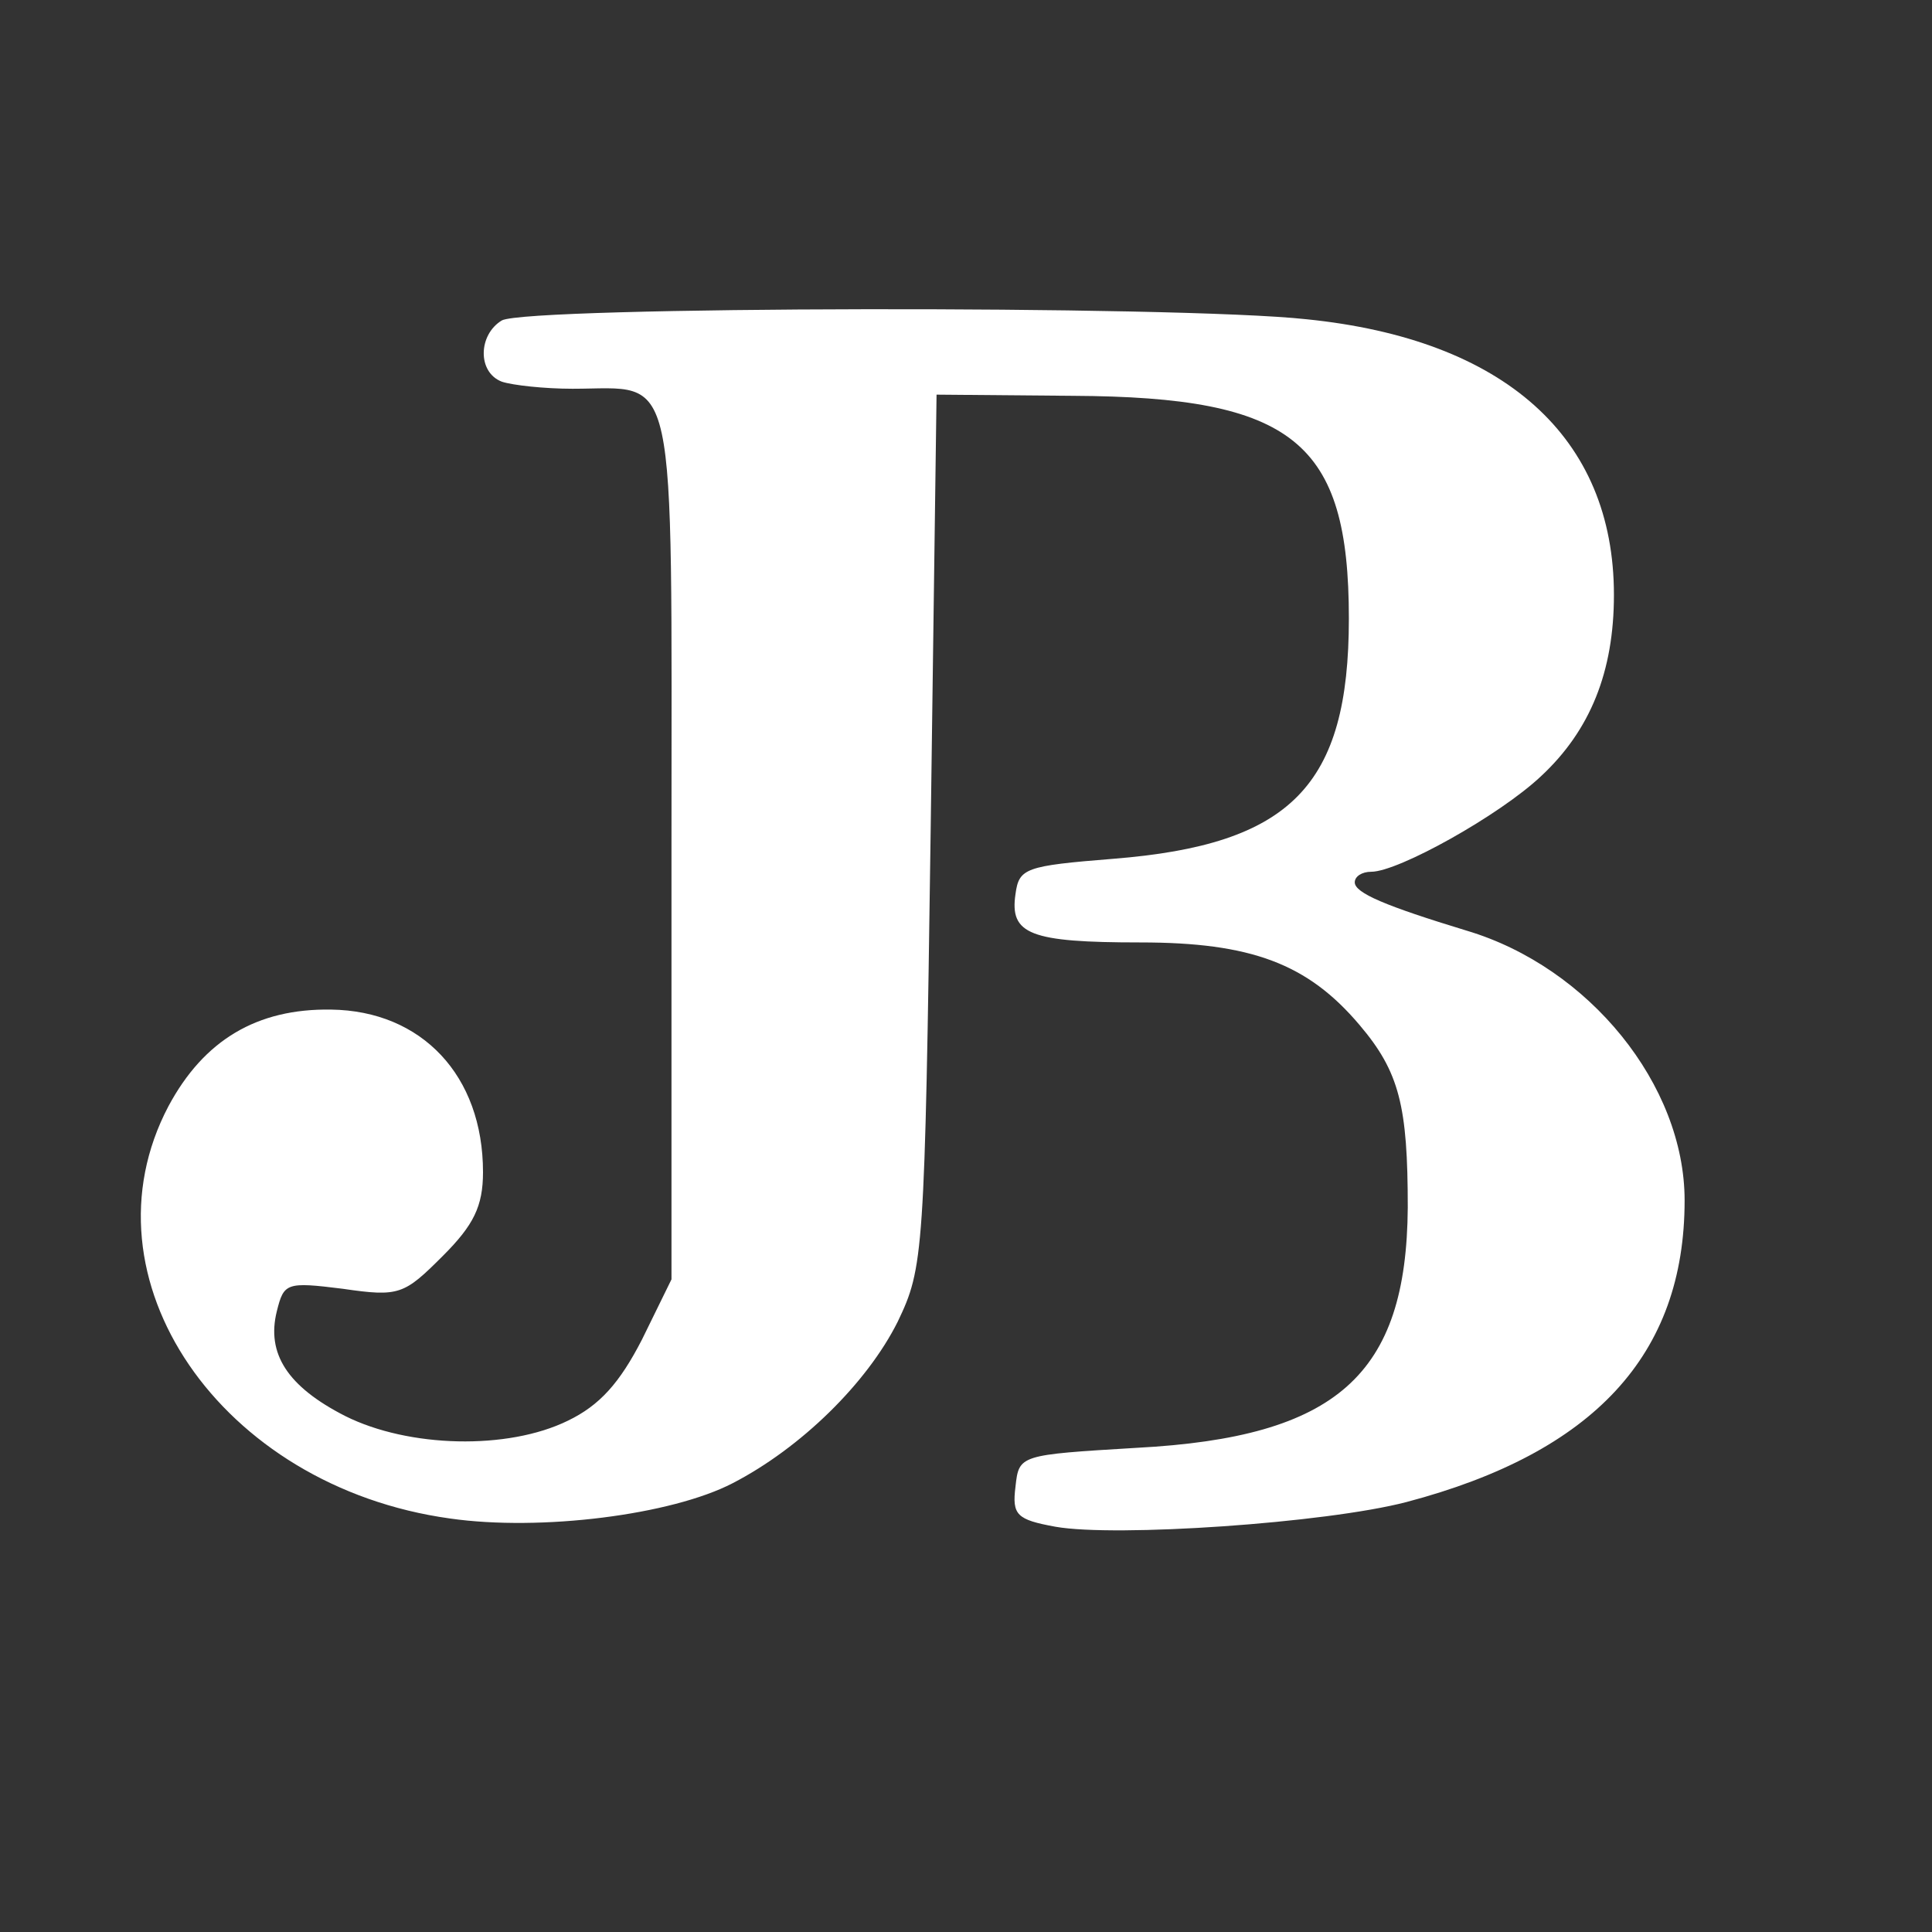 <?xml version="1.0" standalone="no"?>
<!DOCTYPE svg PUBLIC "-//W3C//DTD SVG 20010904//EN"
 "http://www.w3.org/TR/2001/REC-SVG-20010904/DTD/svg10.dtd">
<svg version="1.0" xmlns="http://www.w3.org/2000/svg"
 width="164pt" height="164pt" viewBox="0 0 164 164"
 preserveAspectRatio="xMidYMid meet">
<rect x="0" y="0" width="164" height="164" fill="#333333" stroke="none"/>
<g transform="translate(0,164) scale(0.1,-0.1)"
fill="#ffffff" stroke="none">
<path d="M426 1368 c-20 -12 -21 -44 0 -52 9 -3 36 -6 60 -6 90 0 84 28 84
-388 l0 -368 -25 -51 c-19 -37 -36 -56 -63 -69 -51 -25 -135 -23 -189 4 -49
25 -67 53 -58 89 6 24 8 25 56 19 48 -7 52 -5 85 28 26 26 34 42 34 71 0 82
-52 137 -129 138 -63 1 -108 -26 -138 -82 -77 -146 44 -323 239 -350 77 -11
188 3 240 30 58 30 114 85 140 137 22 46 23 56 28 417 l5 370 116 -1 c187 -1
234 -39 234 -189 0 -142 -49 -192 -200 -204 -75 -6 -80 -8 -83 -30 -5 -34 12
-41 106 -41 94 0 142 -18 186 -70 34 -40 41 -69 41 -155 -1 -142 -60 -195
-230 -204 -100 -6 -100 -6 -103 -33 -3 -24 1 -28 34 -34 51 -9 229 3 298 21
159 42 236 125 236 256 0 98 -81 198 -185 229 -69 21 -95 32 -95 41 0 5 6 9
14 9 23 0 109 48 144 81 42 39 62 89 62 154 0 134 -93 217 -261 234 -110 12
-661 11 -683 -1z"/>
</g>
</svg>
